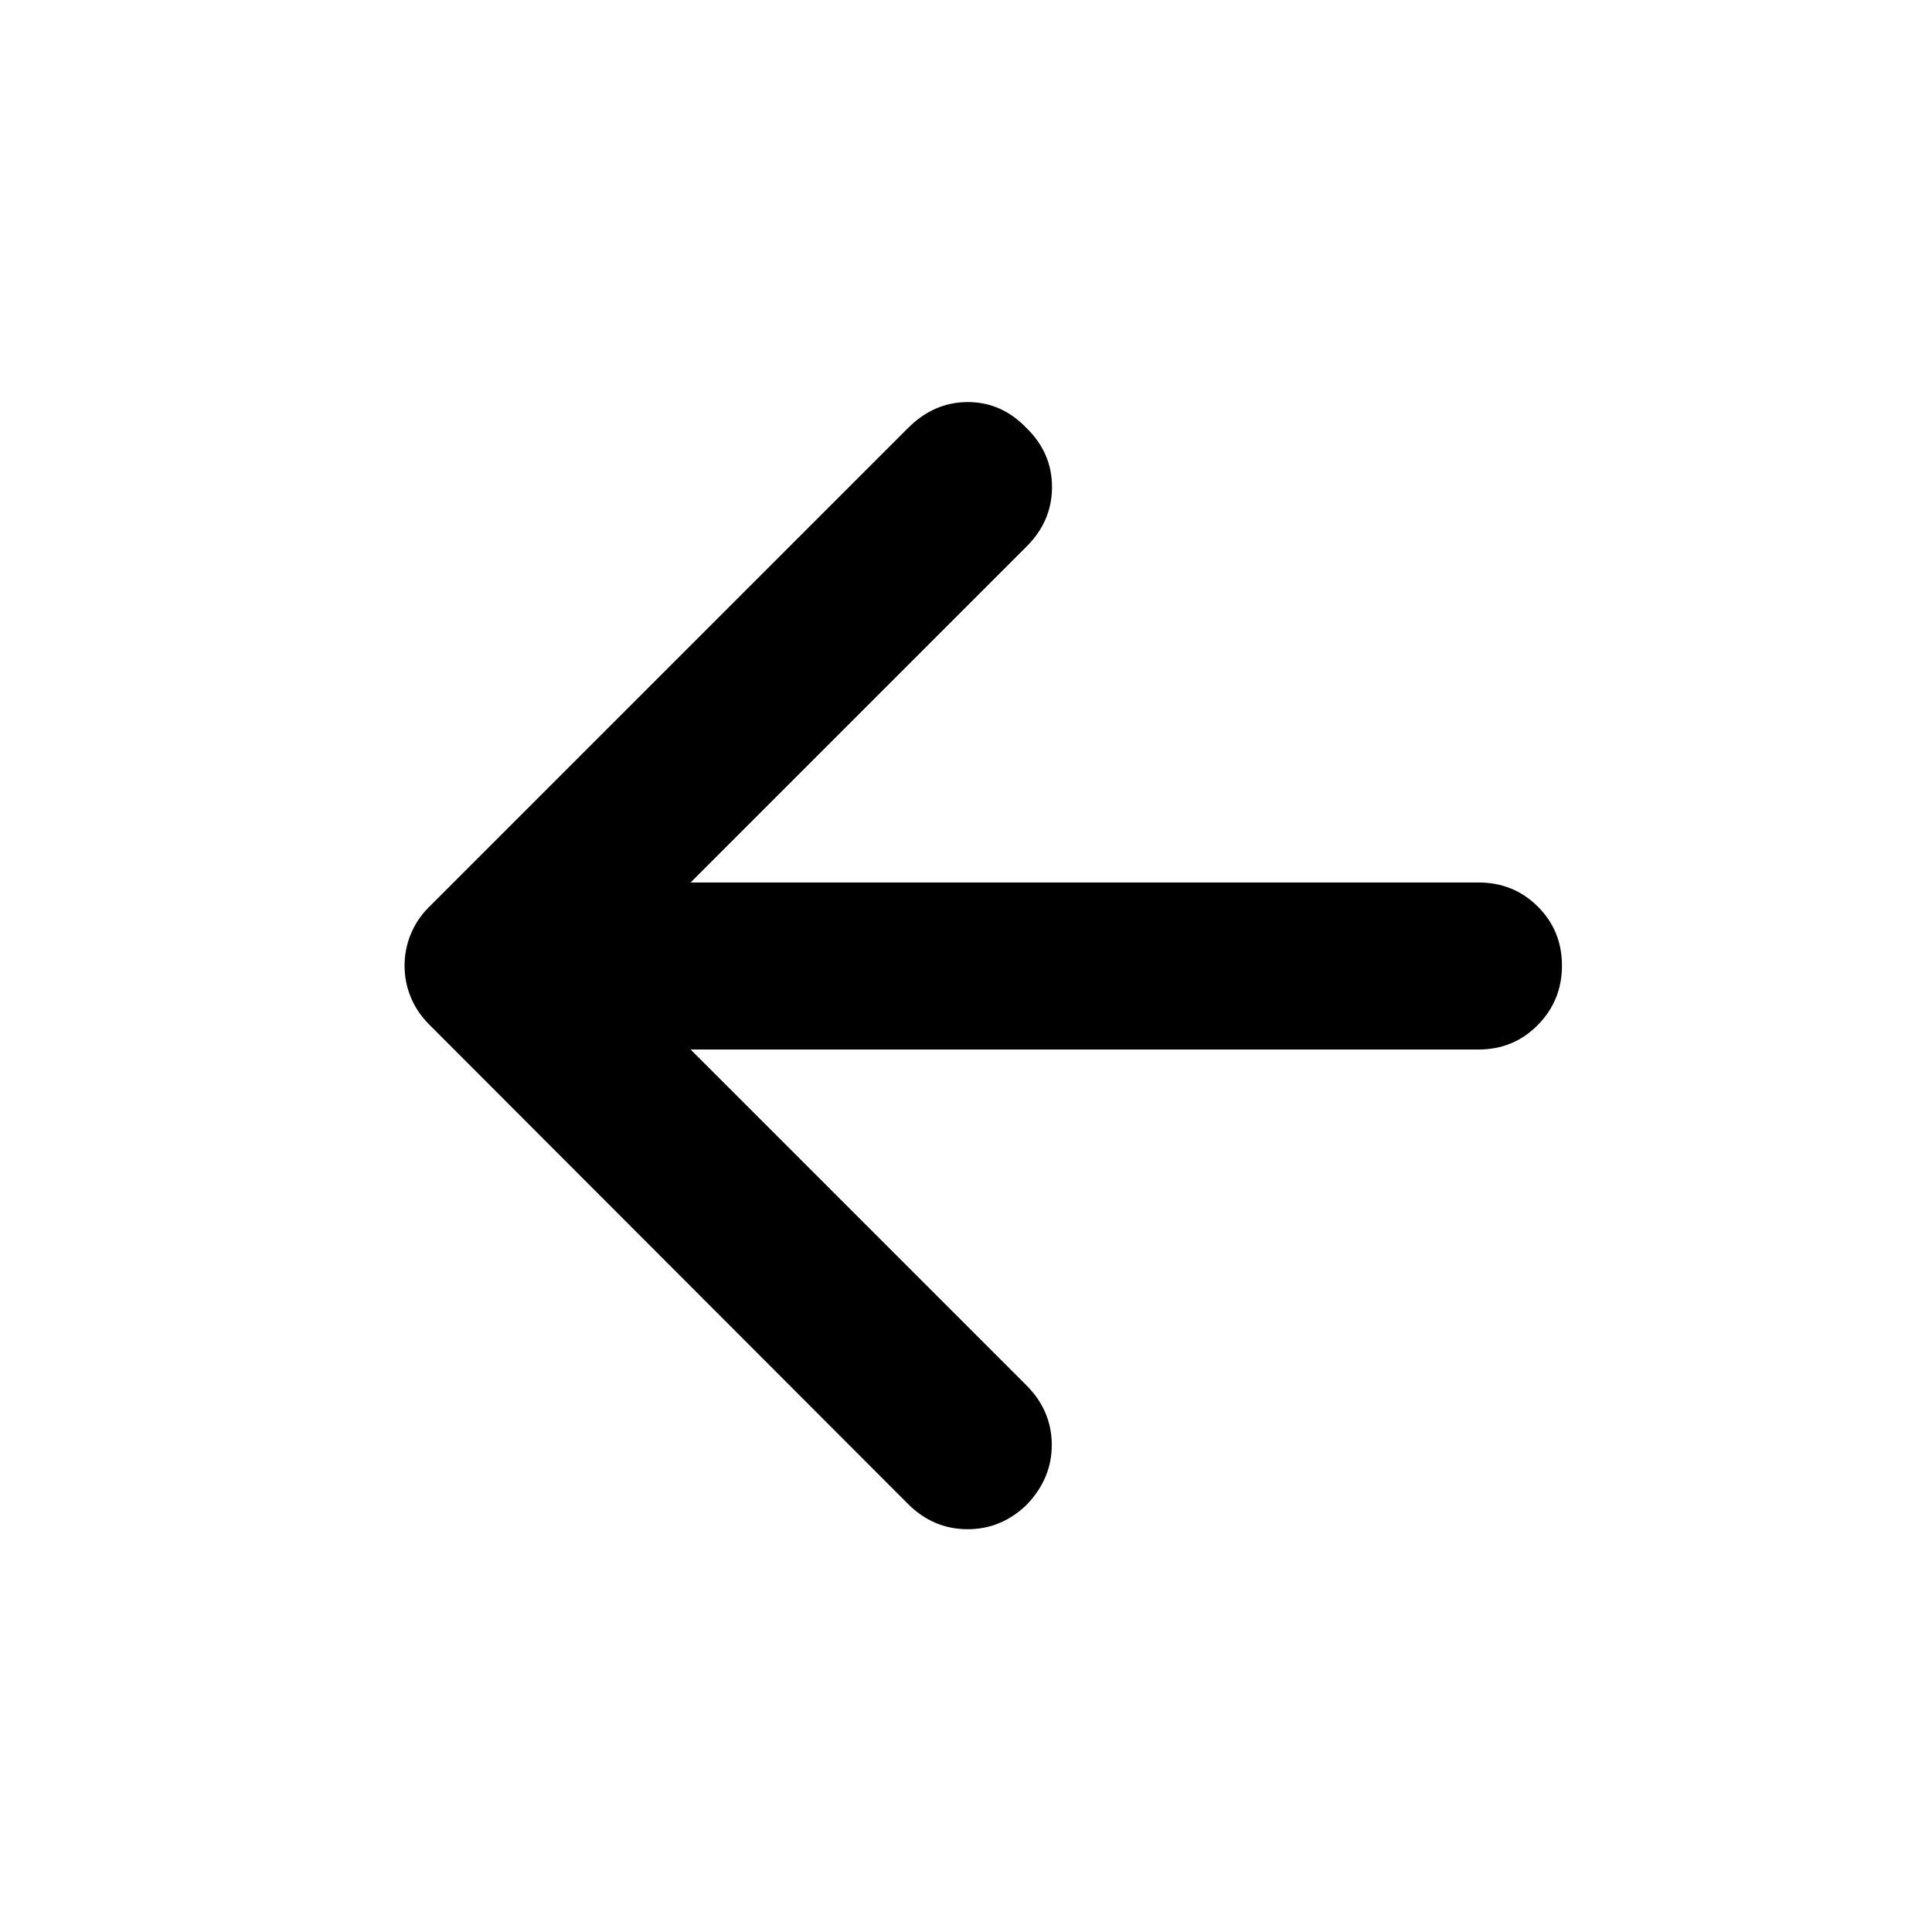 <svg xmlns="http://www.w3.org/2000/svg" height="20" viewBox="0 -960 960 960" width="20"><path d="m343.152-438.5 166.886 166.885q12.462 12.463 12.582 29.354.119 16.891-12.555 30.044-12.674 12.195-29.565 12.076-16.891-.12-29.374-12.616L213.339-450.843q-6.122-6.128-9.22-13.637-3.097-7.508-3.097-15.68 0-8.171 3.097-15.679 3.098-7.509 8.816-13.226l238.239-238.239q12.913-12.914 29.732-12.914t29.159 12.914q12.674 12.34 12.674 29.279 0 16.938-12.514 29.453L343.152-521.5h391.503q17.442 0 29.459 11.963 12.017 11.964 12.017 29.326 0 17.363-12.017 29.537T734.655-438.5H343.152Z"/></svg>